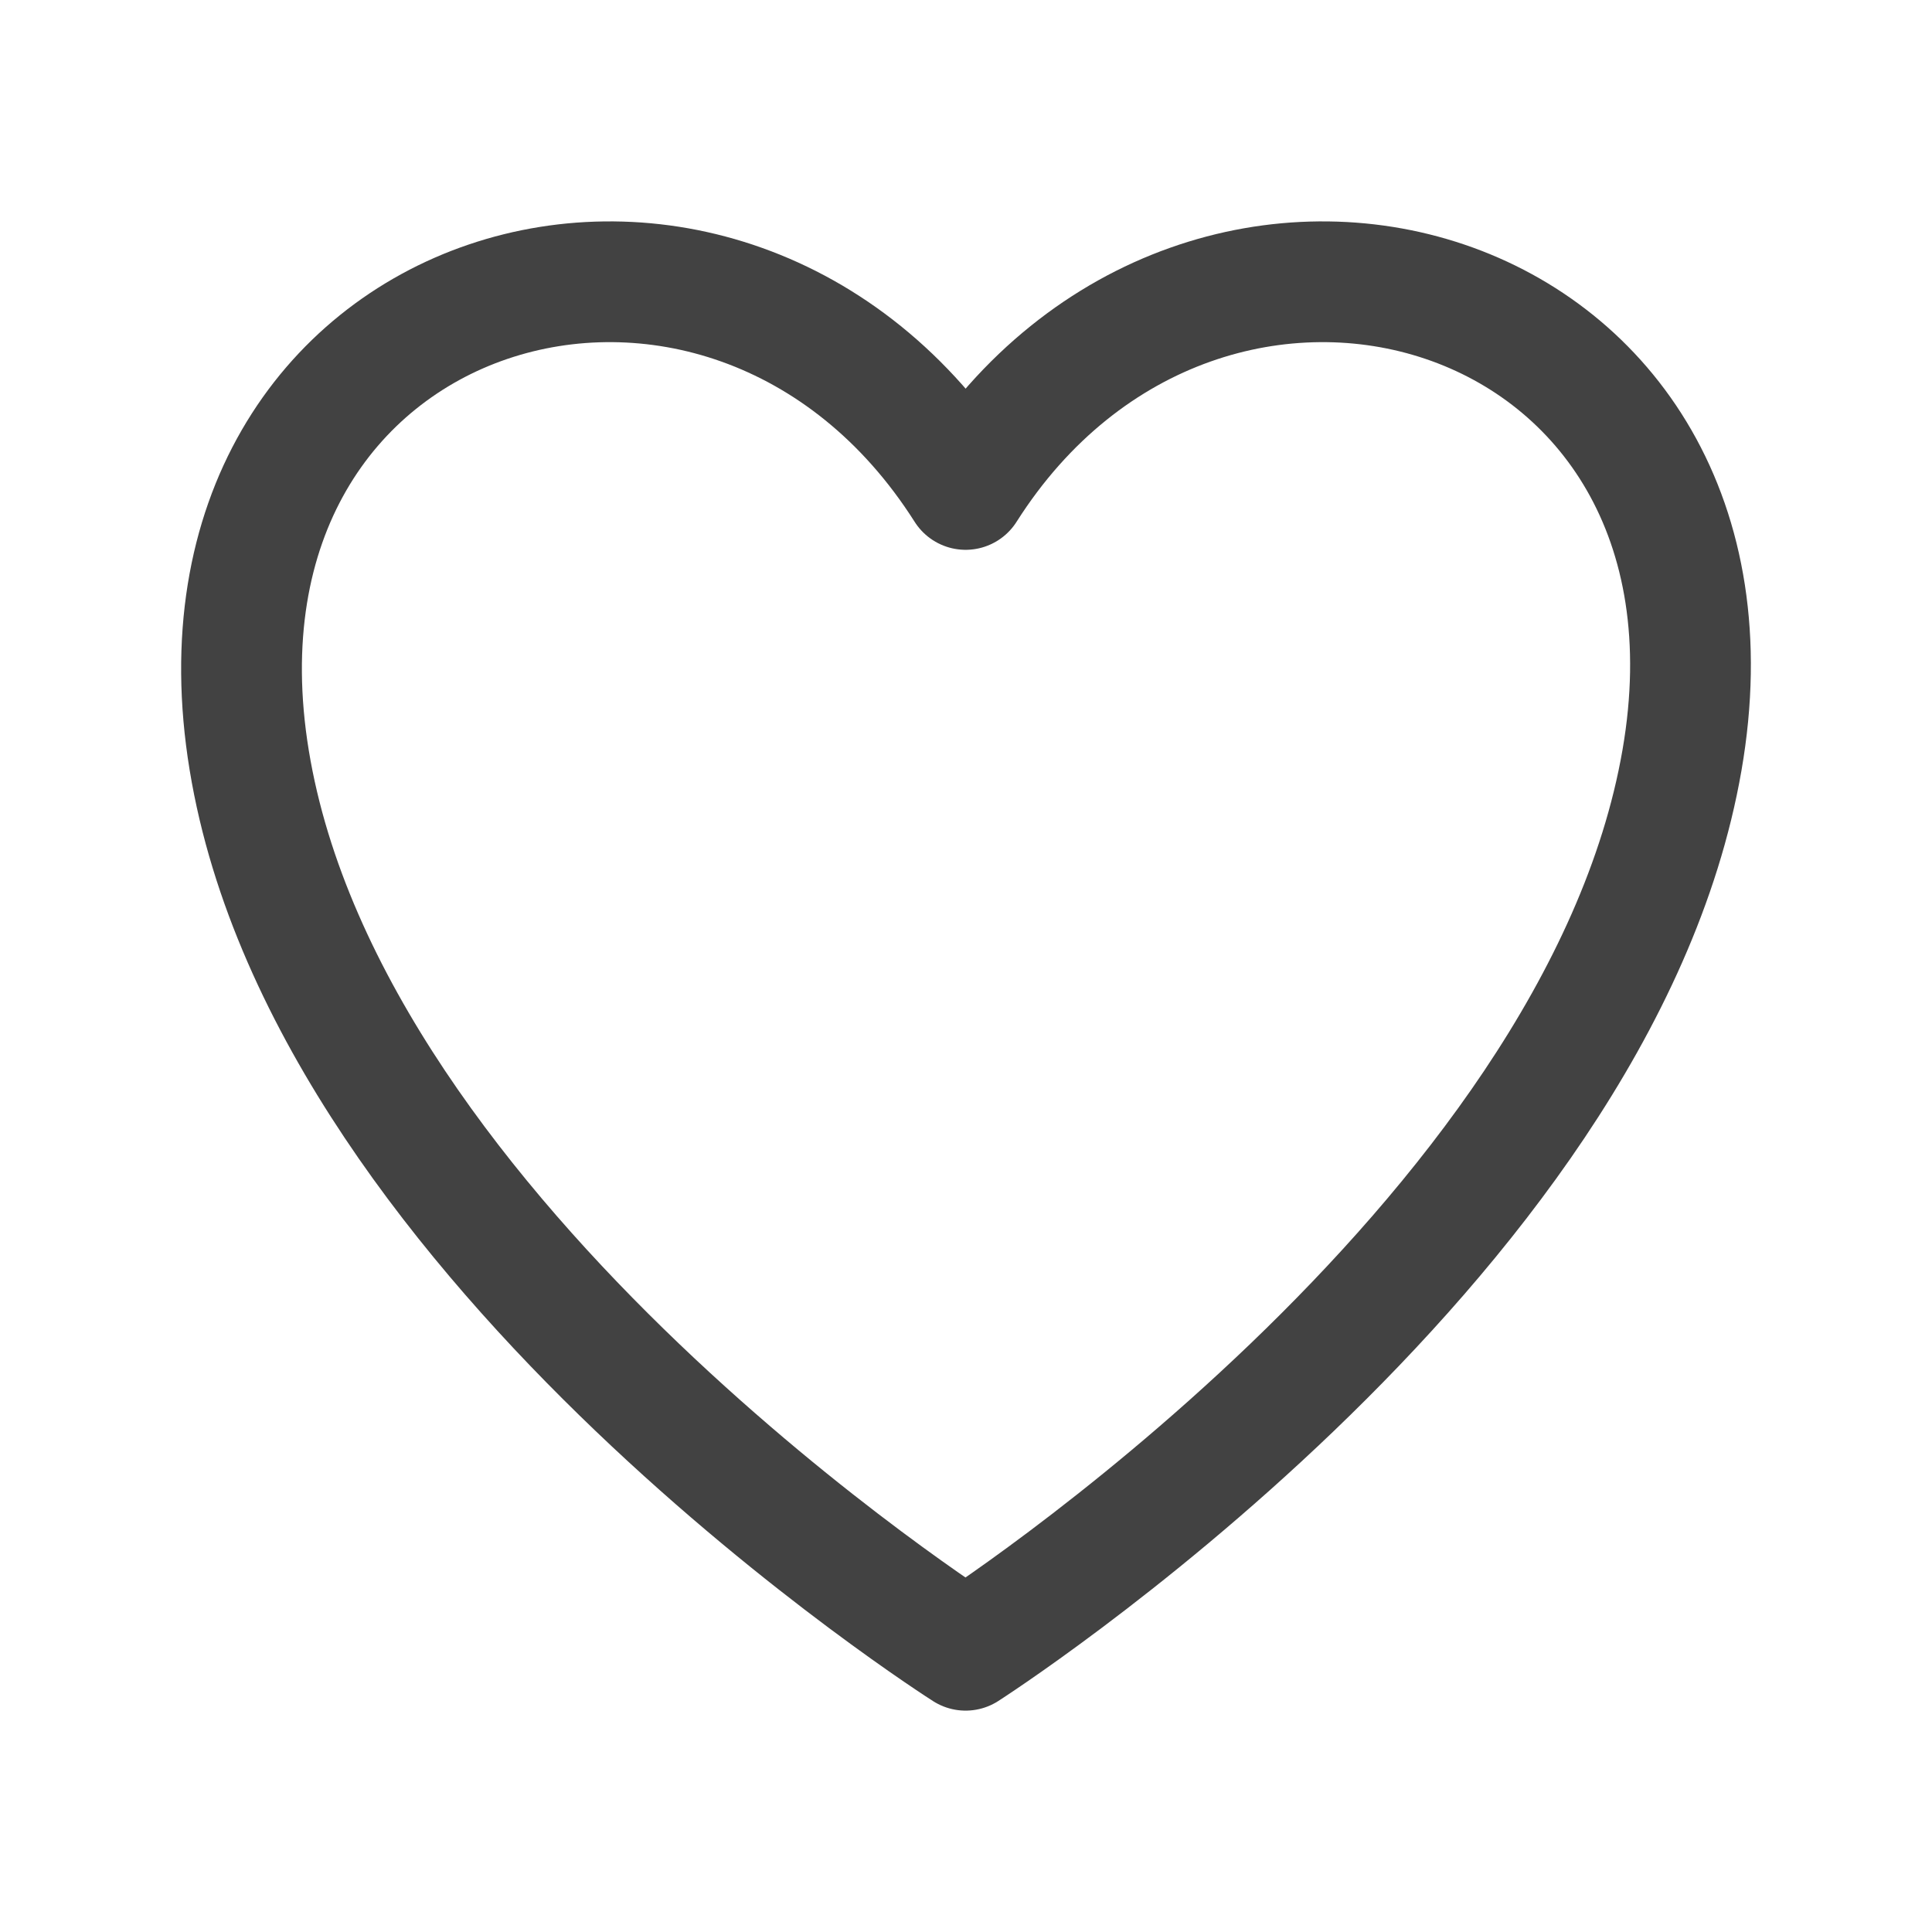 <svg width="24" height="24" viewBox="0 0 24 24" fill="none" xmlns="http://www.w3.org/2000/svg">
<path d="M20.894 9.445C19.847 15.475 11.995 20.5 11.995 20.5C11.995 20.5 4.085 15.475 3.096 9.445C2.107 3.415 9.029 1.405 11.995 6.08C14.961 1.405 21.941 3.415 20.894 9.445Z" stroke="#424242" stroke-width="1.5" stroke-linecap="round" stroke-linejoin="round"/>
</svg>
